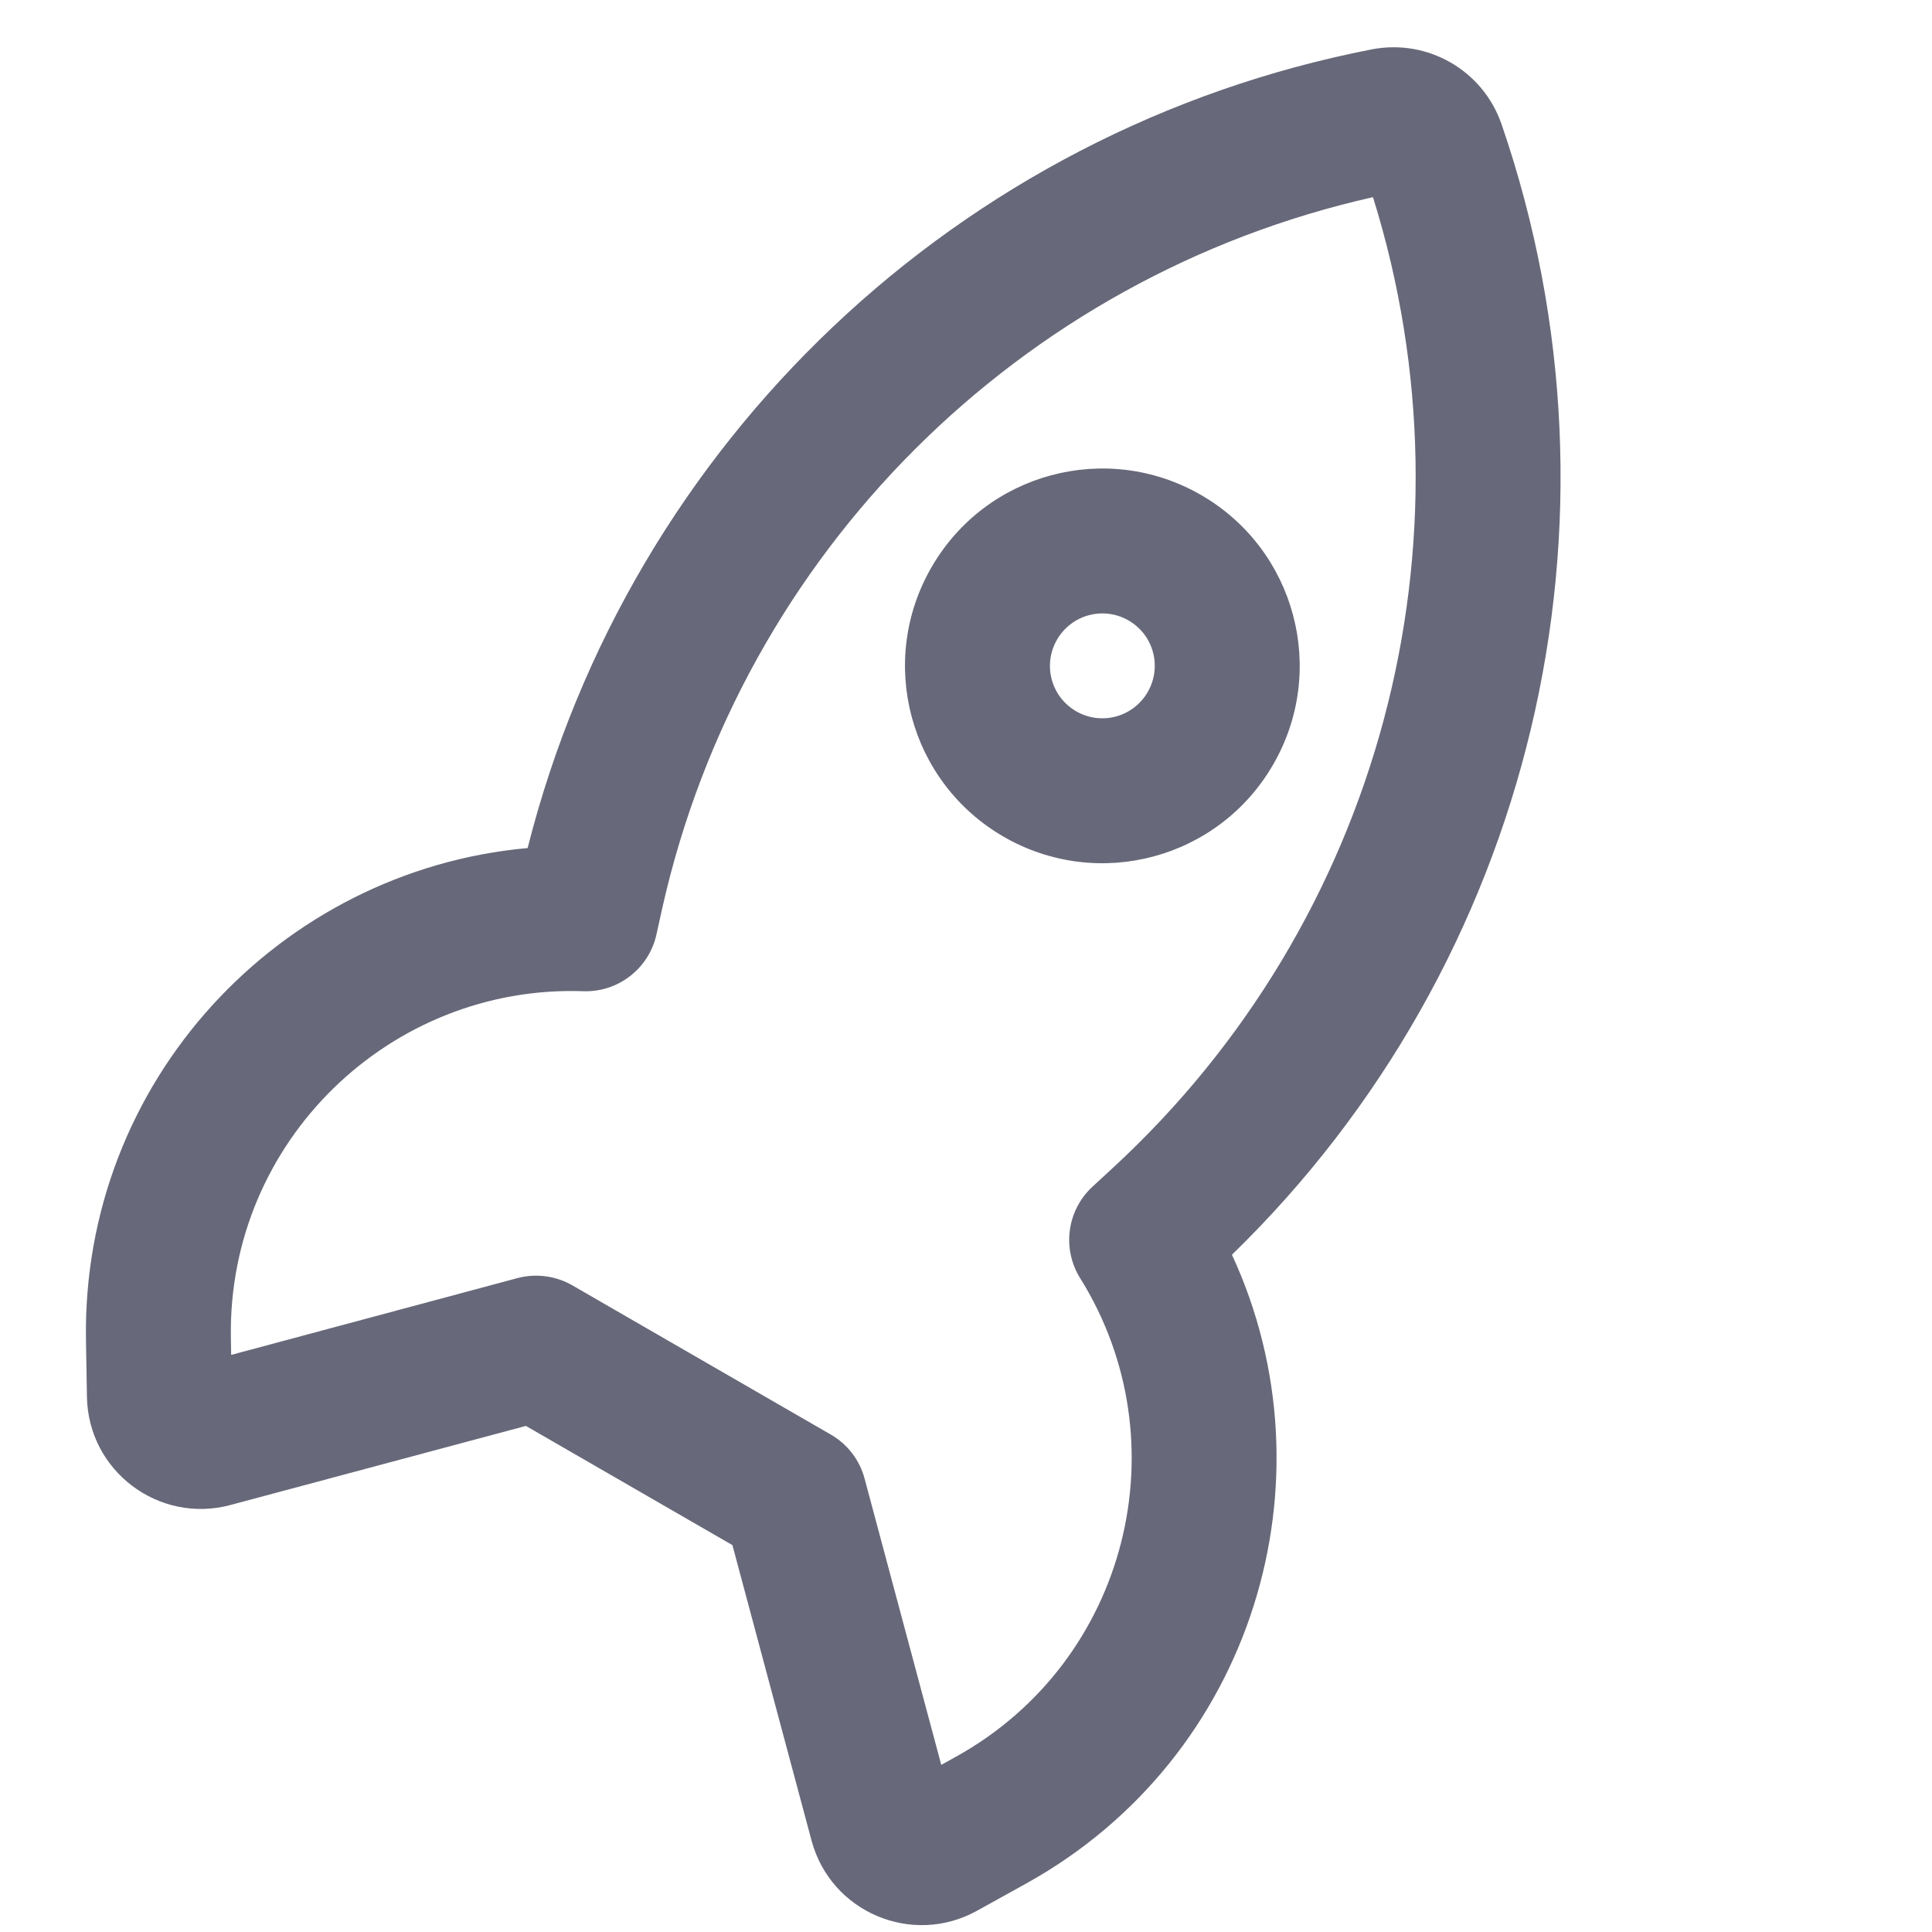 <svg width="20" height="20" viewBox="0 0 20 20" fill="none" xmlns="http://www.w3.org/2000/svg">
<g clip-path="url(#clip0_26224_38435)">
<path fill-rule="evenodd" clip-rule="evenodd" d="M14.213 2.041C15.331 5.622 14.29 9.538 11.518 12.092L11.311 12.283C11.045 12.527 10.991 12.926 11.182 13.232C12.239 14.925 11.68 17.196 9.897 18.185C9.898 18.185 9.897 18.185 9.897 18.185L9.744 18.27L8.95 15.306C8.899 15.114 8.773 14.95 8.601 14.851L5.925 13.306C5.753 13.207 5.548 13.18 5.356 13.231L2.393 14.026L2.39 13.851C2.39 13.851 2.39 13.851 2.39 13.851C2.355 11.812 4.043 10.192 6.037 10.261C6.397 10.274 6.716 10.028 6.795 9.676L6.856 9.4C7.682 5.723 10.553 2.864 14.213 2.041ZM15.544 1.286C15.352 0.729 14.78 0.399 14.201 0.511C9.924 1.344 6.525 4.572 5.462 8.779C2.901 9.01 0.845 11.186 0.89 13.876L0.9 14.46C0.913 15.228 1.644 15.778 2.385 15.58L5.444 14.761L7.582 15.995L8.401 19.053C8.6 19.796 9.443 20.152 10.114 19.78L10.625 19.497C12.977 18.191 13.833 15.322 12.753 12.989C15.865 9.964 16.961 5.407 15.544 1.286ZM11.683 6.423C11.423 6.273 11.092 6.362 10.942 6.622C10.792 6.882 10.88 7.212 11.14 7.363C11.4 7.513 11.731 7.424 11.881 7.164C12.031 6.904 11.943 6.573 11.683 6.423ZM9.643 5.872C10.207 4.894 11.456 4.56 12.433 5.124C13.41 5.688 13.745 6.937 13.18 7.914C12.616 8.892 11.368 9.226 10.39 8.662C9.413 8.097 9.078 6.849 9.643 5.872Z" fill="#676879"/>
</g>
<defs>
<clipPath id="clip0_26224_38435">
<rect width="20" height="20" fill="white"/>
</clipPath>
</defs>
</svg>
